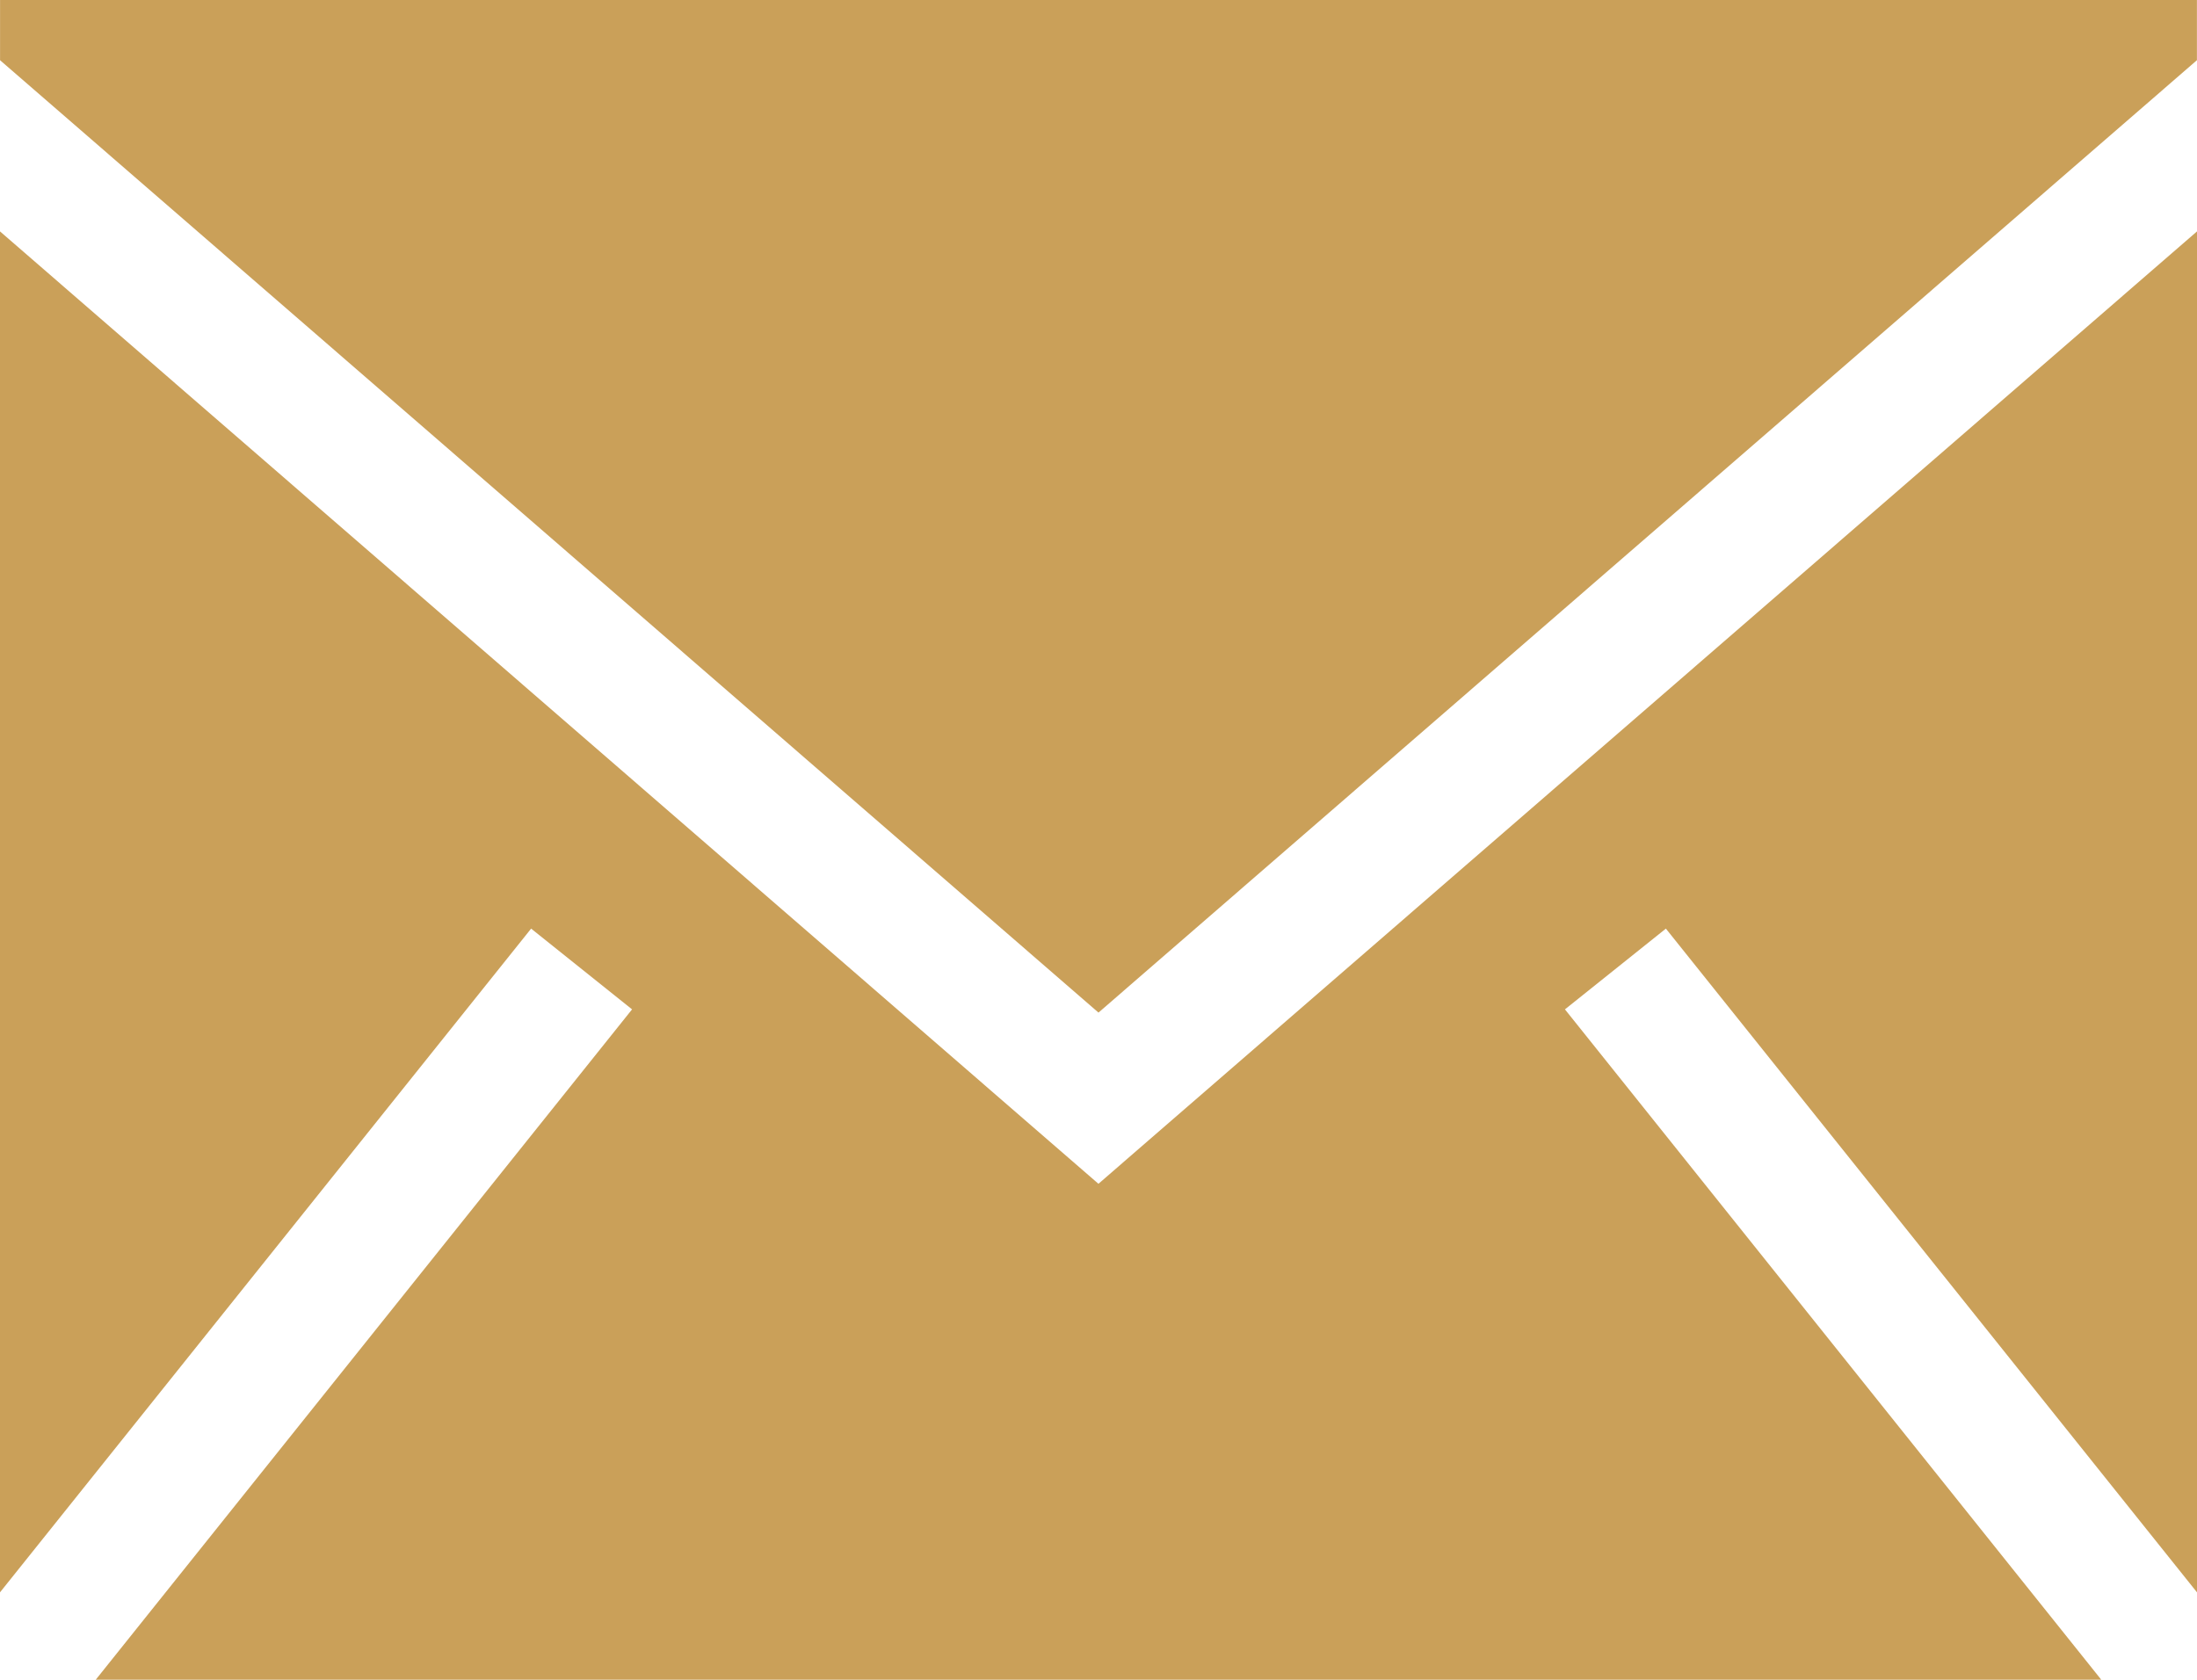 <svg width="800" height="612" viewBox="0 0 800 612" fill="none" xmlns="http://www.w3.org/2000/svg">
<path fill-rule="evenodd" clip-rule="evenodd" d="M800 84.278V579.919L606.6 338.192L569.849 367.602L765.132 611.729H34.868L230.151 367.602L193.4 338.192L0 579.919V84.277L399.977 431.128L800 84.278ZM799.972 0V21.928L399.995 368.778L0.019 21.928V0H799.972Z" fill="#CAA059"/>
</svg>
